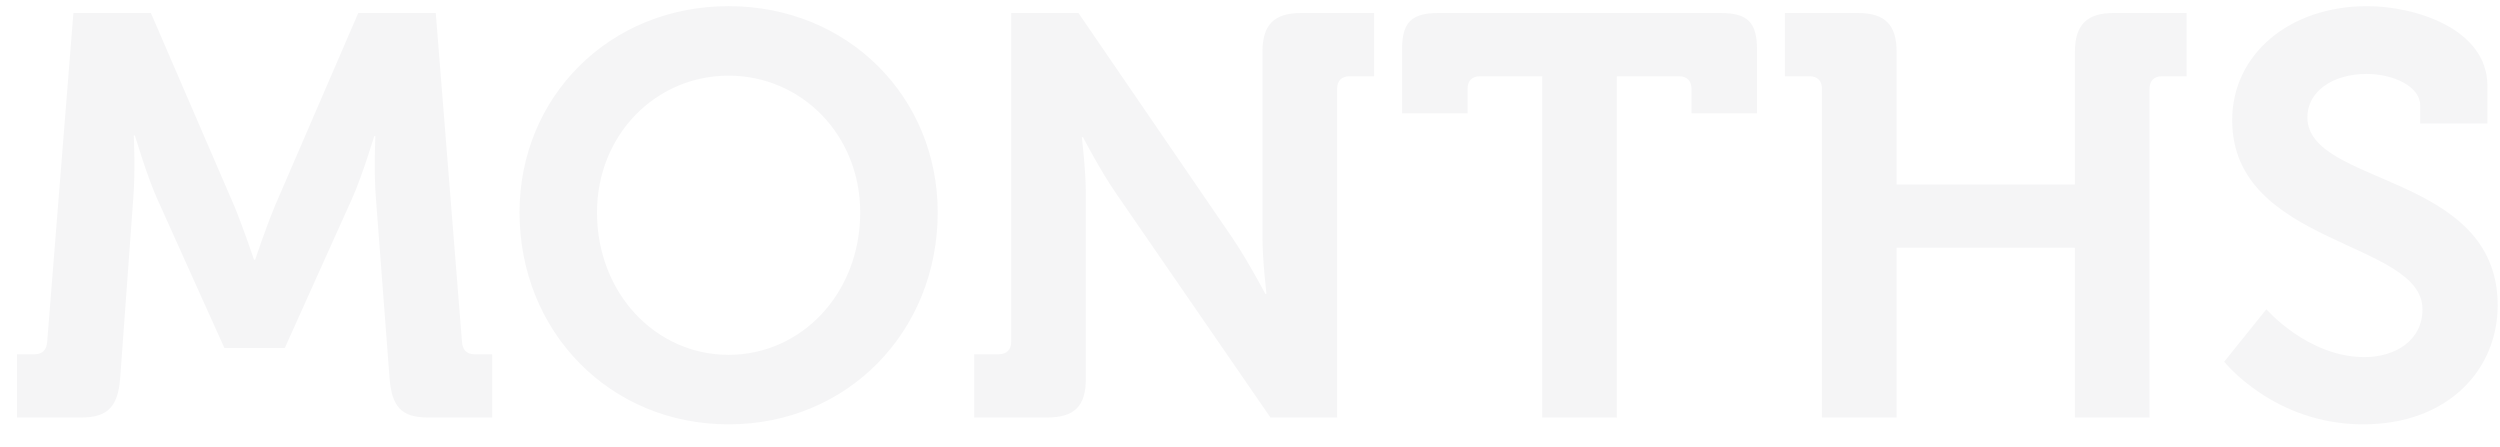 <?xml version="1.0" encoding="UTF-8"?>
<svg width="95px" height="17px" viewBox="0 0 95 17" version="1.1" xmlns="http://www.w3.org/2000/svg" xmlns:xlink="http://www.w3.org/1999/xlink">
    <title>MONTHS</title>
    <g id="Mobile-📱" stroke="none" stroke-width="1" fill="none" fill-rule="evenodd" fill-opacity="0.04">
        <g id="MILIPOLQATAR-Mobile-HOMEPAGE" transform="translate(-14, -952)" fill="#0B1626" fill-rule="nonzero">
            <g id="Group-8" transform="translate(1, 581)">
                <g id="Group-7" transform="translate(-86, 325)">
                    <path d="M102.092,61.865 C103.11,61.865 103.478,61.432 103.565,60.393 L104.063,53.552 C104.149,52.534 104.084,51.148 104.084,51.148 L104.127,51.148 C104.127,51.148 104.582,52.686 104.972,53.552 L107.527,59.224 L109.822,59.224 L112.376,53.552 C112.766,52.686 113.221,51.17 113.221,51.17 L113.264,51.17 C113.264,51.17 113.199,52.534 113.286,53.552 L113.805,60.393 C113.892,61.432 114.238,61.865 115.256,61.865 L117.702,61.865 L117.702,59.462 L117.031,59.462 C116.728,59.462 116.576,59.289 116.555,58.986 L115.559,46.494 L112.614,46.494 L109.453,53.811 C109.085,54.699 108.696,55.868 108.696,55.868 L108.652,55.868 C108.652,55.868 108.263,54.699 107.895,53.811 L104.734,46.494 L101.789,46.494 L100.793,58.986 C100.772,59.289 100.62,59.462 100.317,59.462 L99.646,59.462 L99.646,61.865 L102.092,61.865 Z M126.687,62.125 C131.212,62.125 134.633,58.596 134.633,54.071 C134.633,49.676 131.212,46.234 126.687,46.234 C122.162,46.234 118.742,49.676 118.742,54.071 C118.742,58.596 122.162,62.125 126.687,62.125 Z M126.687,59.484 C123.916,59.484 121.686,57.146 121.686,54.071 C121.686,51.127 123.916,48.875 126.687,48.875 C129.458,48.875 131.688,51.127 131.688,54.071 C131.688,57.146 129.458,59.484 126.687,59.484 Z M138.79,61.865 C139.829,61.865 140.262,61.432 140.262,60.393 L140.262,53.378 C140.262,52.491 140.11,51.213 140.11,51.213 L140.154,51.213 C140.154,51.213 140.825,52.512 141.431,53.378 L147.277,61.865 L149.81,61.865 L149.81,49.373 C149.81,49.07 149.983,48.897 150.286,48.897 L151.217,48.897 L151.217,46.494 L148.446,46.494 C147.407,46.494 146.974,46.948 146.974,47.966 L146.974,55.002 C146.974,55.89 147.125,57.167 147.125,57.167 L147.082,57.167 C147.082,57.167 146.411,55.89 145.805,55.002 L139.981,46.494 L137.426,46.494 L137.426,58.986 C137.426,59.289 137.253,59.462 136.95,59.462 L136.019,59.462 L136.019,61.865 L138.79,61.865 Z M160.44,61.865 L160.44,48.897 L162.8,48.897 C163.103,48.897 163.276,49.07 163.276,49.373 L163.276,50.304 L165.766,50.304 L165.766,47.879 C165.766,46.862 165.42,46.494 164.381,46.494 L153.664,46.494 C152.624,46.494 152.278,46.862 152.278,47.879 L152.278,50.304 L154.768,50.304 L154.768,49.373 C154.768,49.07 154.941,48.897 155.244,48.897 L157.604,48.897 L157.604,61.865 L160.44,61.865 Z M171.071,61.865 L171.071,55.414 L177.847,55.414 L177.847,61.865 L180.683,61.865 L180.683,49.373 C180.683,49.07 180.857,48.897 181.16,48.897 L182.091,48.897 L182.091,46.494 L179.319,46.494 C178.302,46.494 177.847,46.948 177.847,47.966 L177.847,53.01 L171.071,53.01 L171.071,47.966 C171.071,46.948 170.638,46.494 169.598,46.494 L166.827,46.494 L166.827,48.897 L167.758,48.897 C168.061,48.897 168.234,49.07 168.234,49.373 L168.234,61.865 L171.071,61.865 Z M188.802,62.125 C192.028,62.125 193.912,60.047 193.912,57.6 C193.912,52.556 186.68,53.075 186.68,50.456 C186.68,49.481 187.633,48.81 188.932,48.81 C189.95,48.81 190.967,49.287 190.967,50.001 L190.967,50.694 L193.522,50.694 L193.522,49.265 C193.522,47.078 190.751,46.234 188.954,46.234 C185.988,46.234 183.823,48.074 183.823,50.564 C183.823,55.349 191.054,55.132 191.054,57.752 C191.054,58.943 190.015,59.57 188.846,59.57 C186.702,59.57 185.122,57.752 185.122,57.752 L183.52,59.744 C183.52,59.744 185.403,62.125 188.802,62.125 Z" id="MONTHS"></path>
                </g>
            </g>
        </g>
    </g>
</svg>